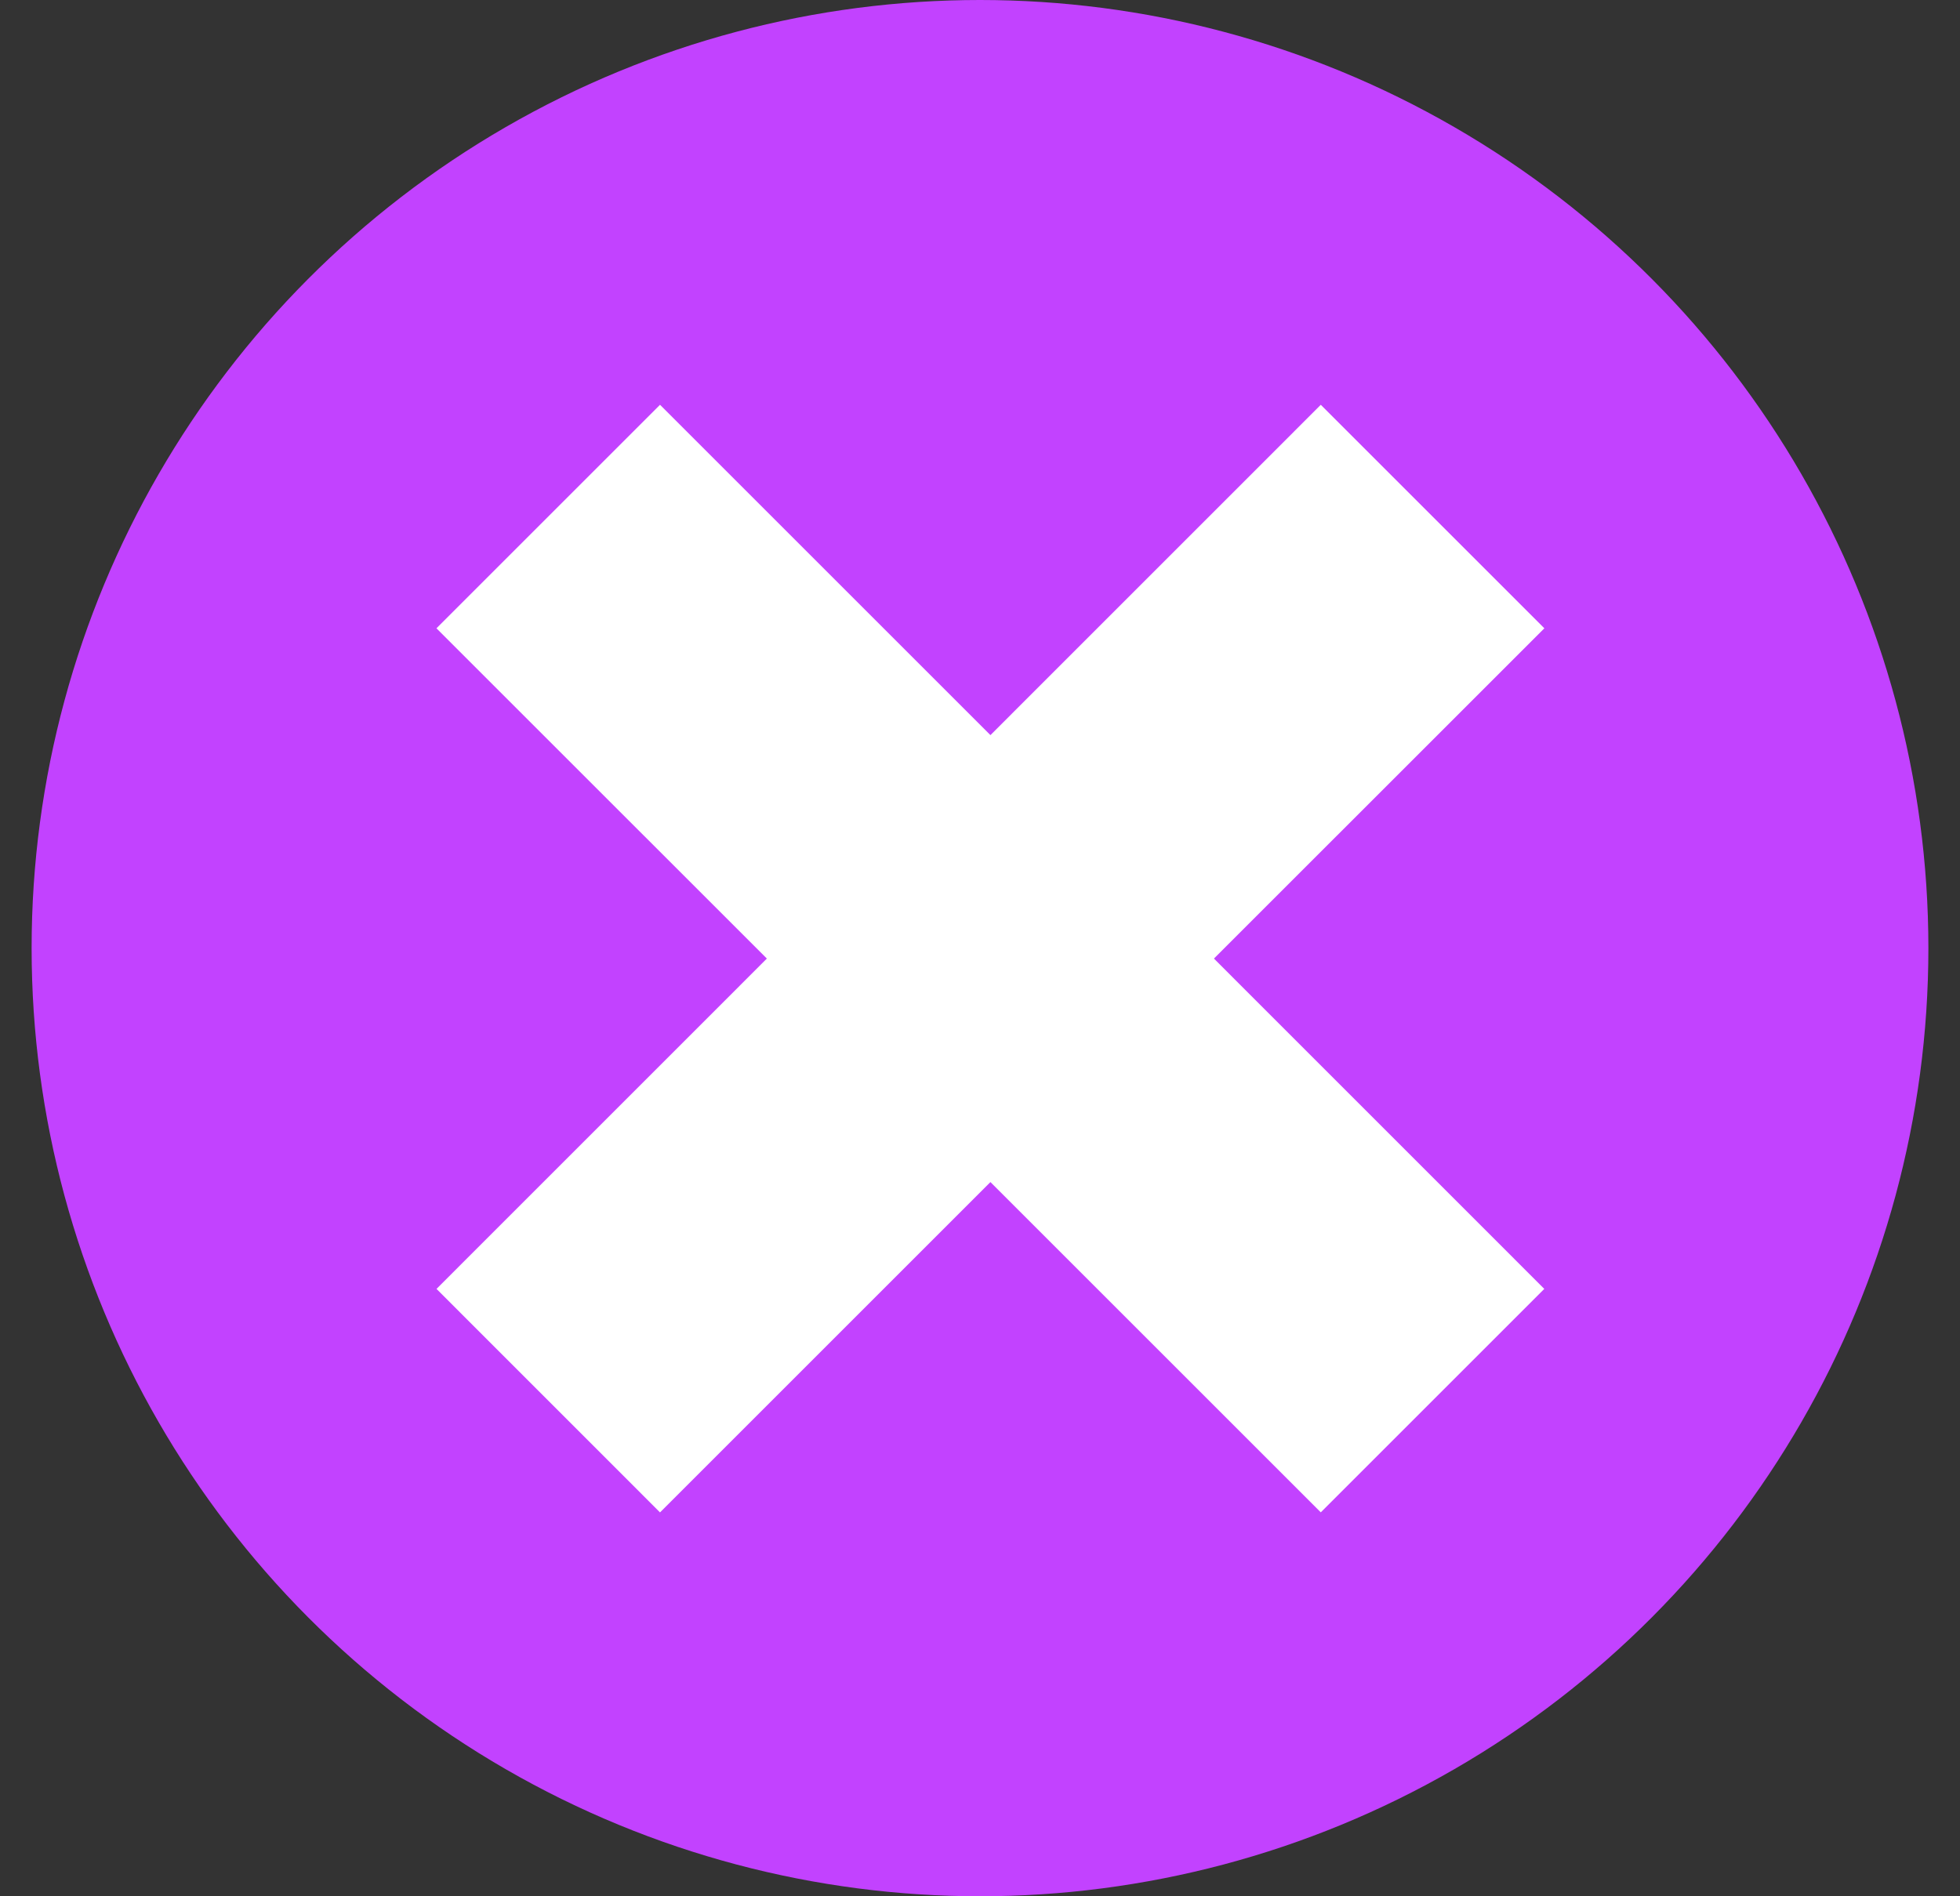 <svg width="31" height="30" viewBox="0 0 31 30" fill="none" xmlns="http://www.w3.org/2000/svg">
<rect x="0" y="0" width="31" height="30" fill="#333333" stroke="none"/>
<circle cx="15.5" cy="15" r="15" fill="#C242FF"/>
<path fill-rule="evenodd" clip-rule="evenodd" d="M15.665 18.701L20.89 23.926L24.425 20.391L19.2 15.165L24.426 9.94L20.89 6.404L15.665 11.63L10.439 6.404L6.903 9.94L12.129 15.165L6.904 20.391L10.439 23.927L15.665 18.701Z" fill="white"/>
</svg>
